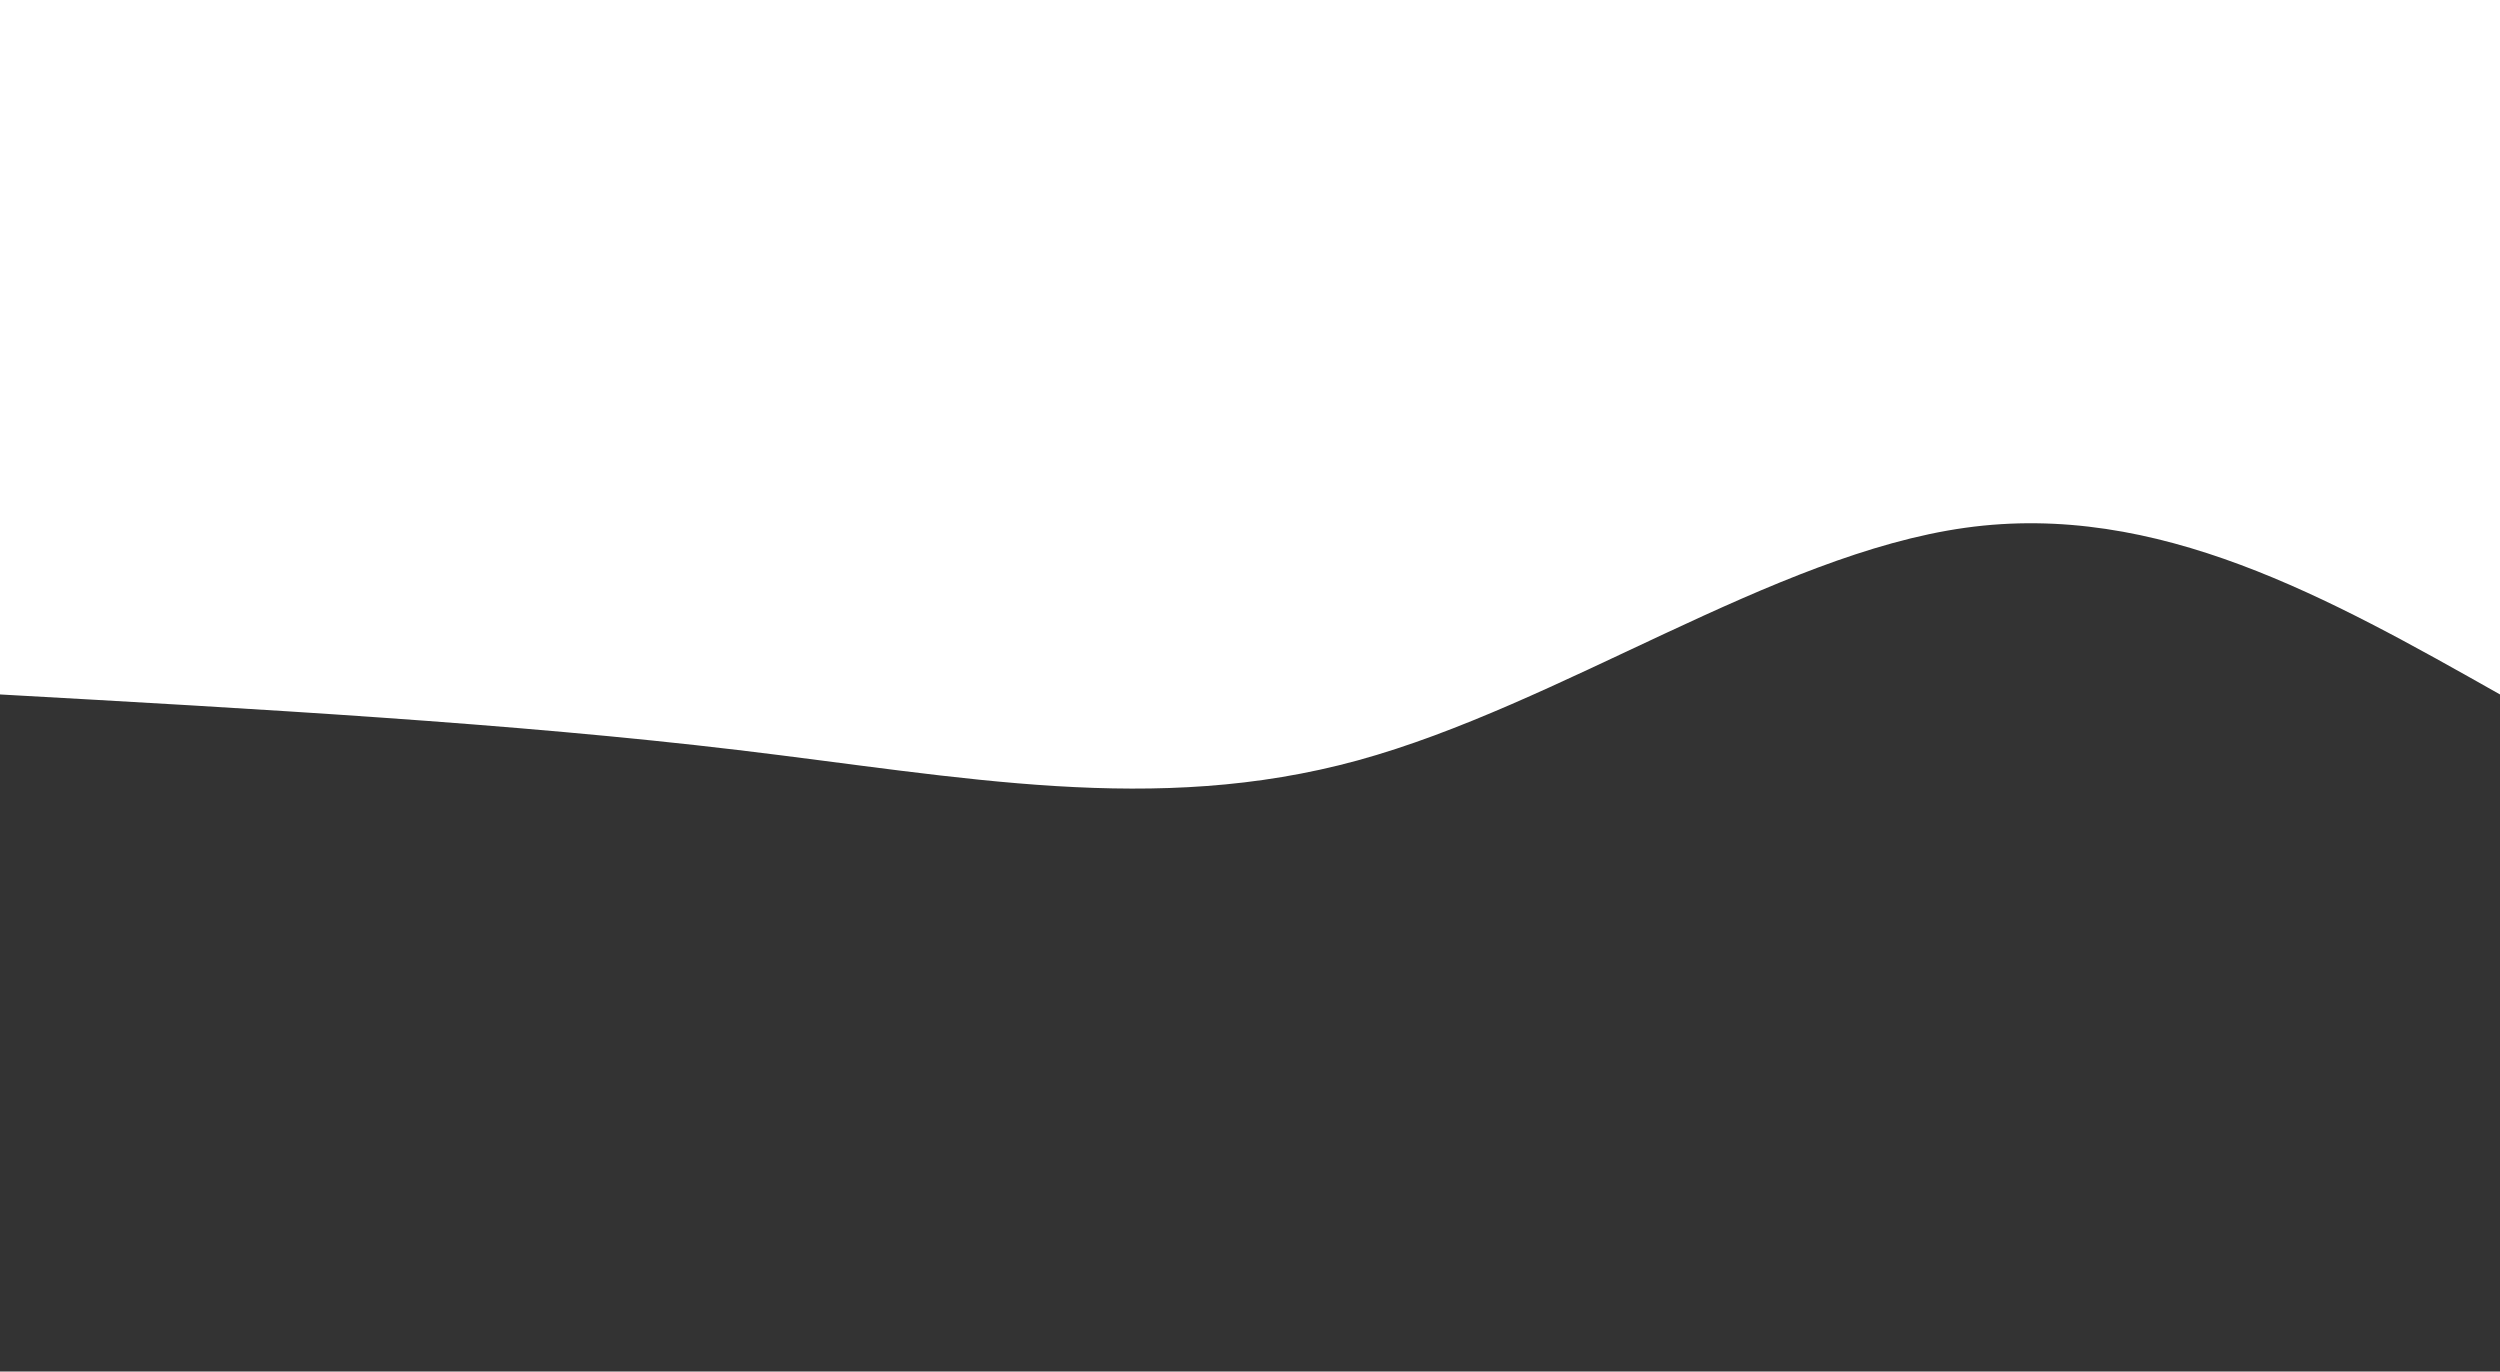 <svg width="100%" height="100%" id="svg" viewBox="0 0 1440 790" xmlns="http://www.w3.org/2000/svg"><rect x="0" y="0" width="1440" height="790" fill="#333333" stroke="none"/><path d="M 0,800 C 0,800 0,400 0,400 C 98.679,455.714 197.357,511.429 308,496 C 418.643,480.571 541.25,394 658,362 C 774.75,330 885.643,352.571 1015,368 C 1144.357,383.429 1292.179,391.714 1440,400 C 1440,400 1440,800 1440,800 Z" stroke="none" stroke-width="0" fill="#FFFFFF" fill-opacity="1" class="path-0" style="transition-property: all; transition-timing-function: cubic-bezier(0.4, 0, 0.2, 1); transition-duration: 300ms; transition-delay: 150ms;" transform="rotate(-180 720 400)"></path></svg>